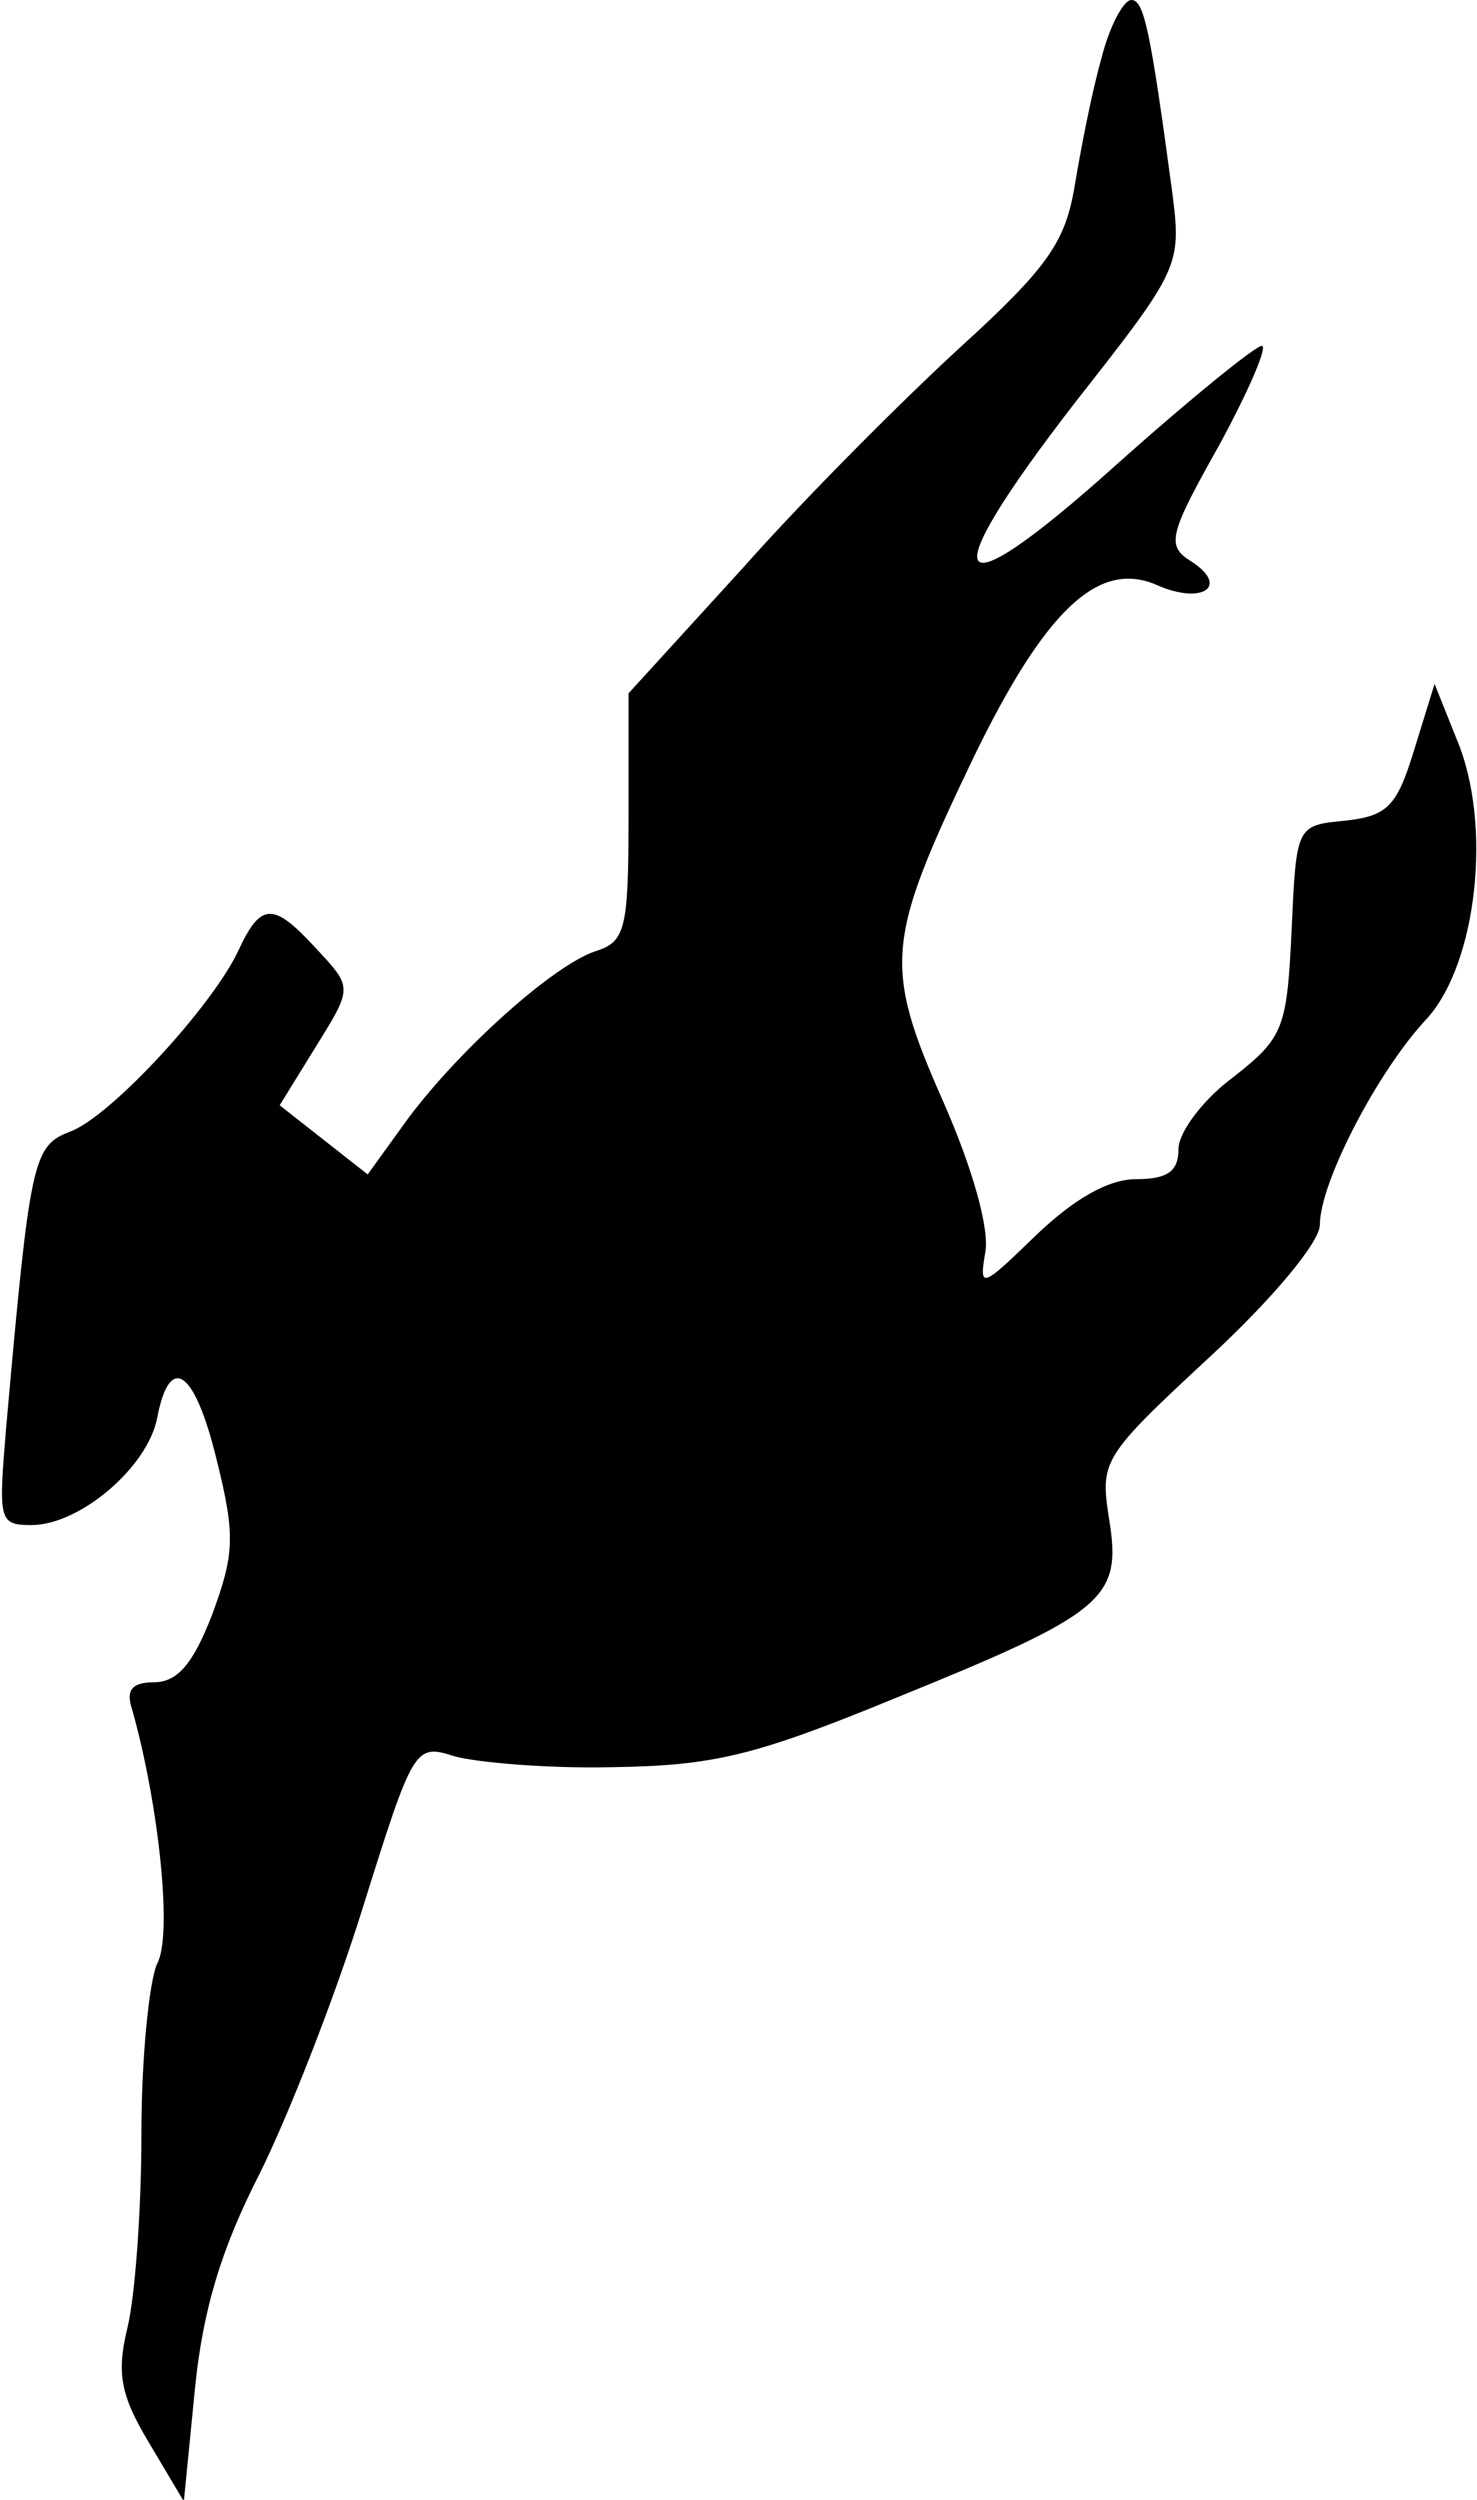 <?xml version="1.0" standalone="no"?>
<!DOCTYPE svg PUBLIC "-//W3C//DTD SVG 20010904//EN"
 "http://www.w3.org/TR/2001/REC-SVG-20010904/DTD/svg10.dtd">
<svg version="1.0" xmlns="http://www.w3.org/2000/svg"
 width="94pt" height="159pt" viewBox="0 0 94 159"
 preserveAspectRatio="xMidYMid meet">
<g transform="translate(0,159) scale(0.1,-0.1)"
fill="#000000" stroke="none">
<path fill="#000000" stroke="none" d="M701 1553 c-6 -21 -13 -57 -17 -81 -6
-36 -17 -52 -73 -103 -36 -33 -99 -96 -138 -140 l-73 -80 0 -79 c0 -71 -2 -79
-21 -85 -27 -9 -86 -62 -119 -106 l-26 -36 -28 22 -28 22 21 34 c26 42 26 40
1 67 -26 28 -34 28 -48 -2 -16 -35 -82 -107 -108 -116 -23 -9 -25 -18 -40
-187 -5 -60 -5 -63 16 -63 31 0 74 37 80 68 8 42 24 31 38 -27 12 -48 11 -60
-3 -98 -12 -31 -22 -43 -37 -43 -14 0 -18 -5 -14 -17 17 -60 26 -144 16 -162
-5 -11 -10 -59 -10 -108 0 -48 -4 -104 -9 -124 -7 -29 -4 -43 14 -73 l22 -37
7 71 c5 51 17 90 41 137 18 36 48 112 66 170 32 102 33 104 58 96 14 -4 60 -8
101 -7 64 1 90 7 180 44 133 54 144 63 136 113 -6 38 -5 40 64 104 40 37 70
73 70 84 0 27 37 98 68 131 32 35 42 124 19 178 l-14 35 -13 -42 c-11 -36 -17
-42 -44 -45 -31 -3 -31 -3 -34 -70 -3 -62 -5 -68 -37 -93 -19 -14 -35 -35 -35
-46 0 -14 -7 -19 -27 -19 -18 0 -40 -13 -64 -36 -34 -33 -36 -34 -32 -11 3 15
-8 54 -27 97 -38 86 -36 102 19 217 46 95 80 127 117 111 29 -13 47 -1 22 15
-16 10 -14 17 18 74 19 35 31 63 27 63 -4 0 -46 -34 -93 -76 -107 -96 -118
-79 -25 41 66 84 67 86 61 133 -14 104 -18 122 -26 122 -5 0 -14 -17 -19 -37z"/>
</g>
</svg>
